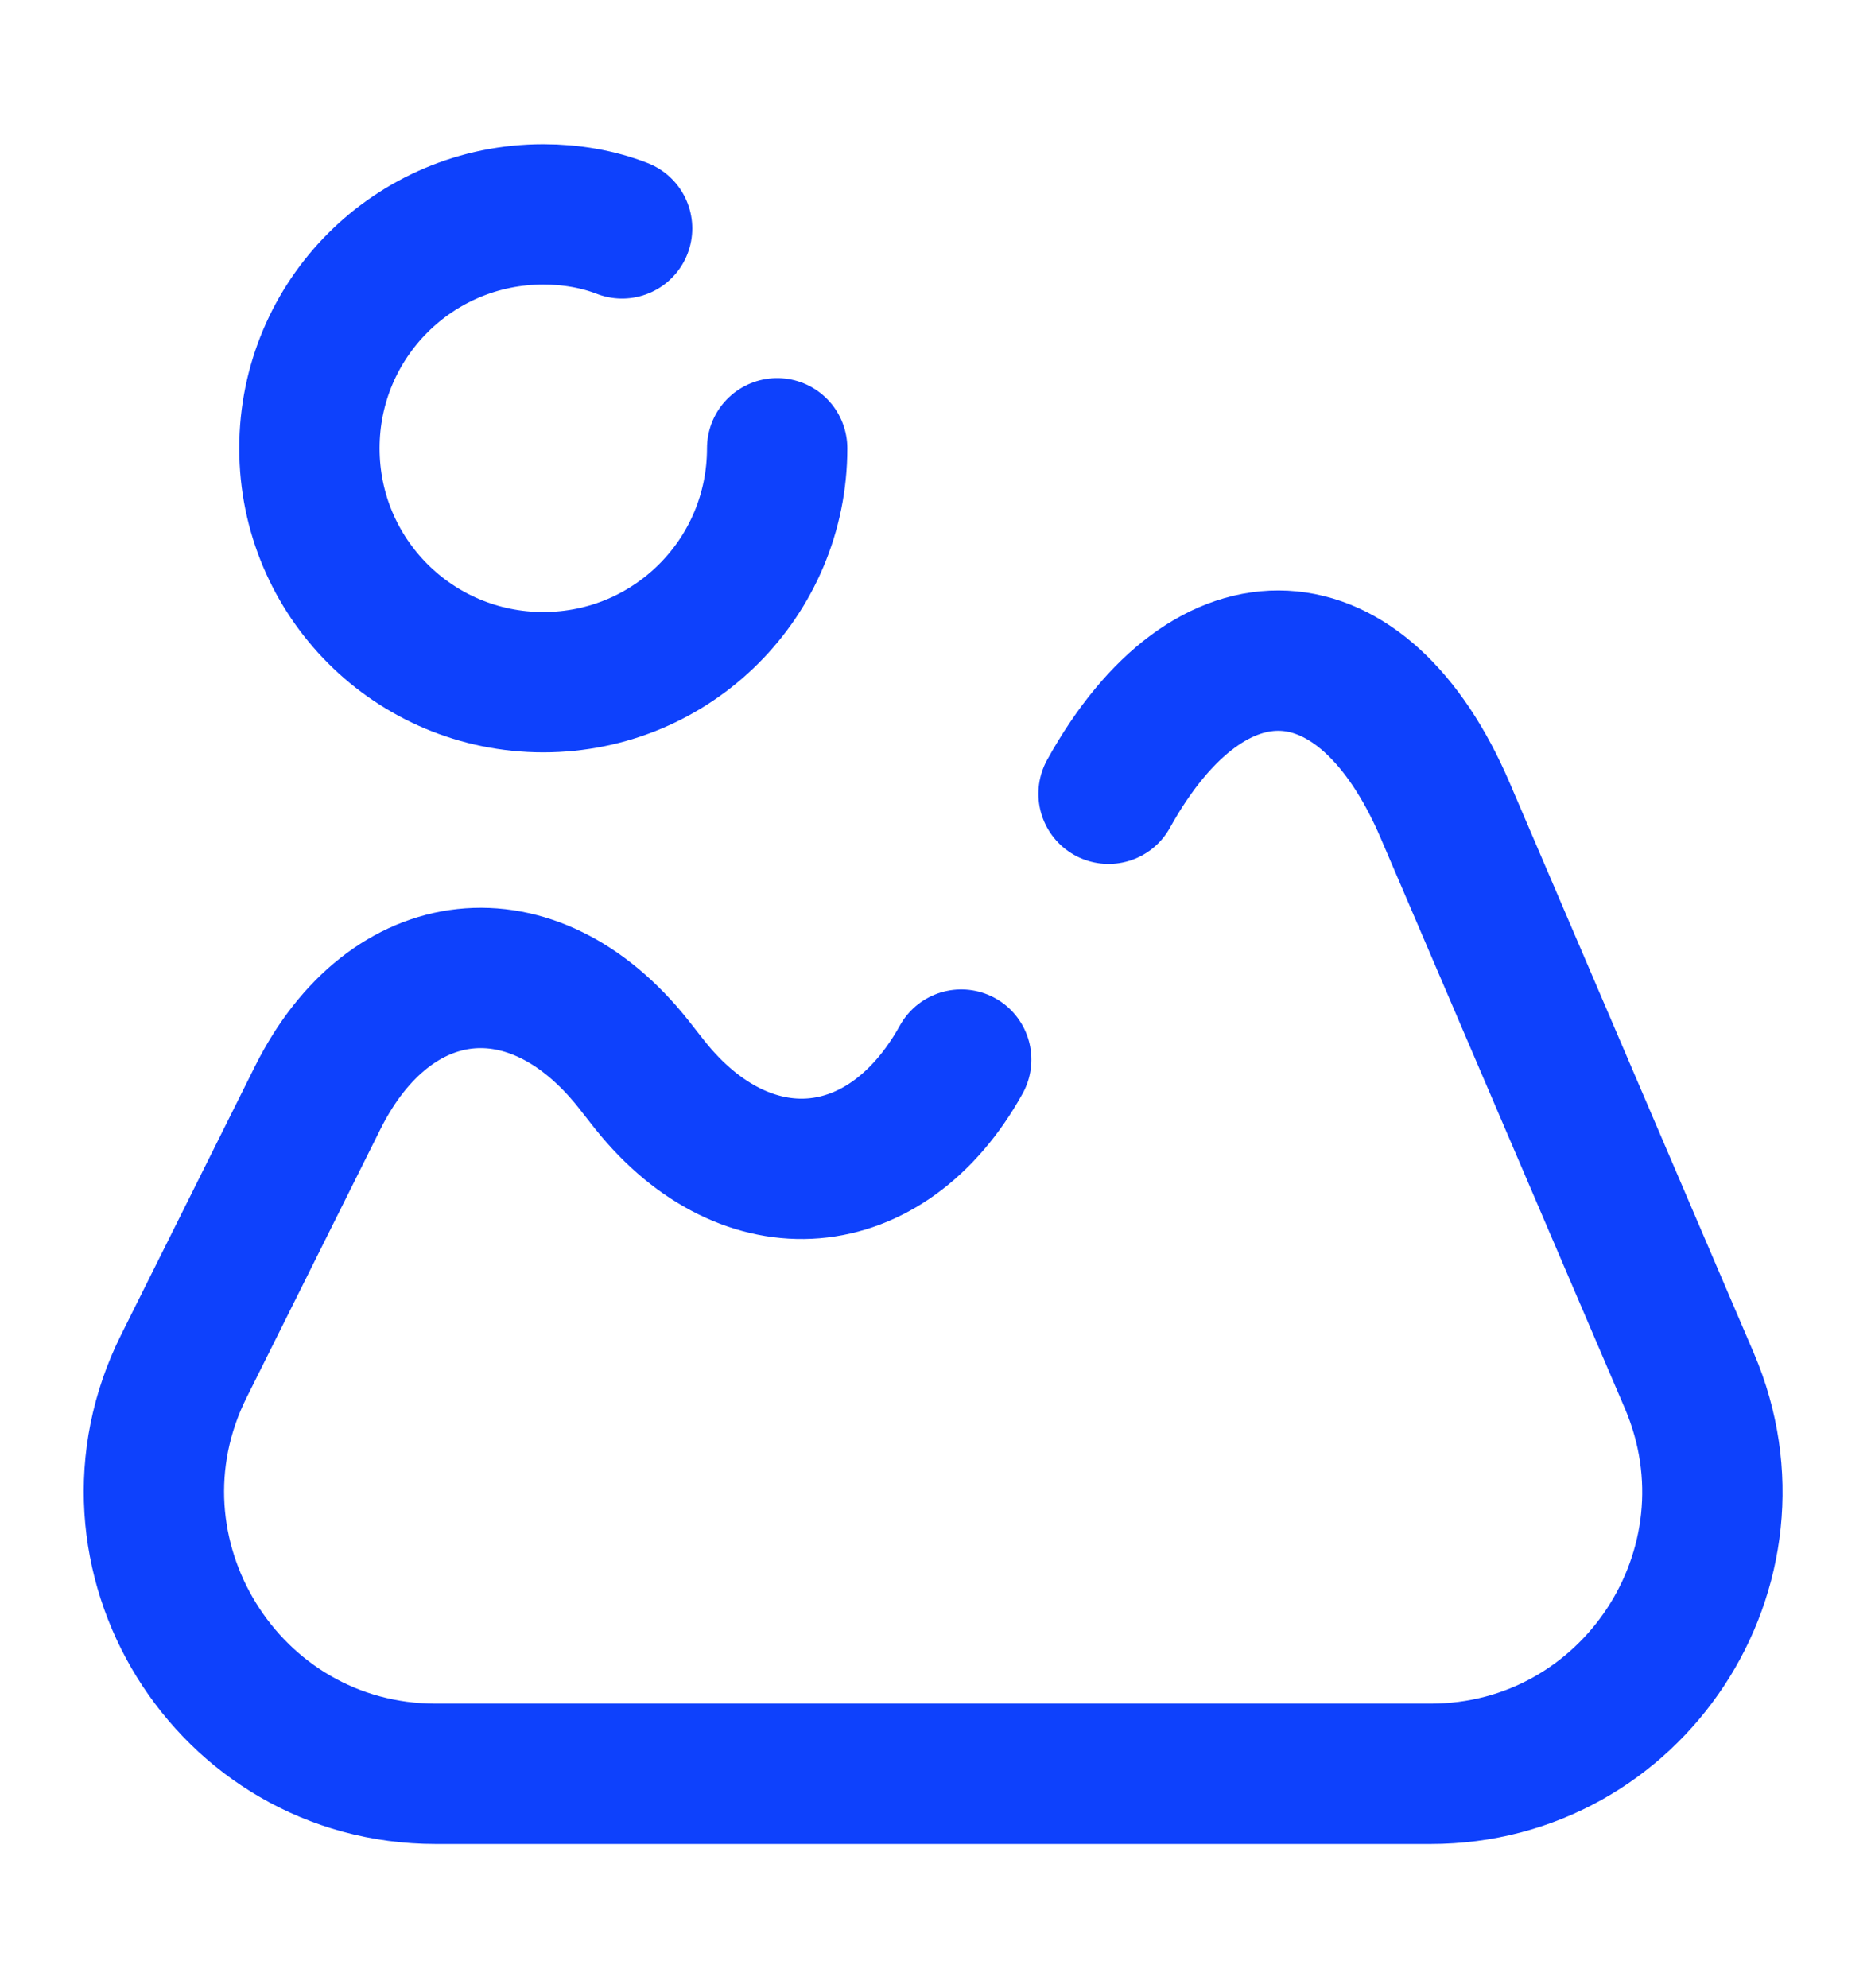 <svg width="16" height="17" viewBox="0 0 16 17" fill="none" xmlns="http://www.w3.org/2000/svg">
<g id="vuesax/broken/image">
<g id="image">
<path id="Vector" d="M8.22 9.06C7.58 10.213 6.387 10.313 5.56 9.28L5.413 9.093C4.553 8.013 3.34 8.147 2.72 9.38L1.573 11.68C0.773 13.28 1.94 15.167 3.727 15.167H12.233C13.96 15.167 15.127 13.4 14.447 11.807L12.36 6.933C11.653 5.28 10.353 5.213 9.48 6.787" stroke="#0E41FC" stroke-width="1.2" stroke-linecap="round" stroke-linejoin="round"/>
<path id="Vector_2" d="M6.646 3.833C6.646 4.94 5.753 5.833 4.646 5.833C3.54 5.833 2.646 4.94 2.646 3.833C2.646 2.727 3.54 1.833 4.646 1.833C4.886 1.833 5.113 1.873 5.32 1.953" stroke="#0E41FC" stroke-width="1.2" stroke-linecap="round" stroke-linejoin="round"/>
</g>
</g>
</svg>
